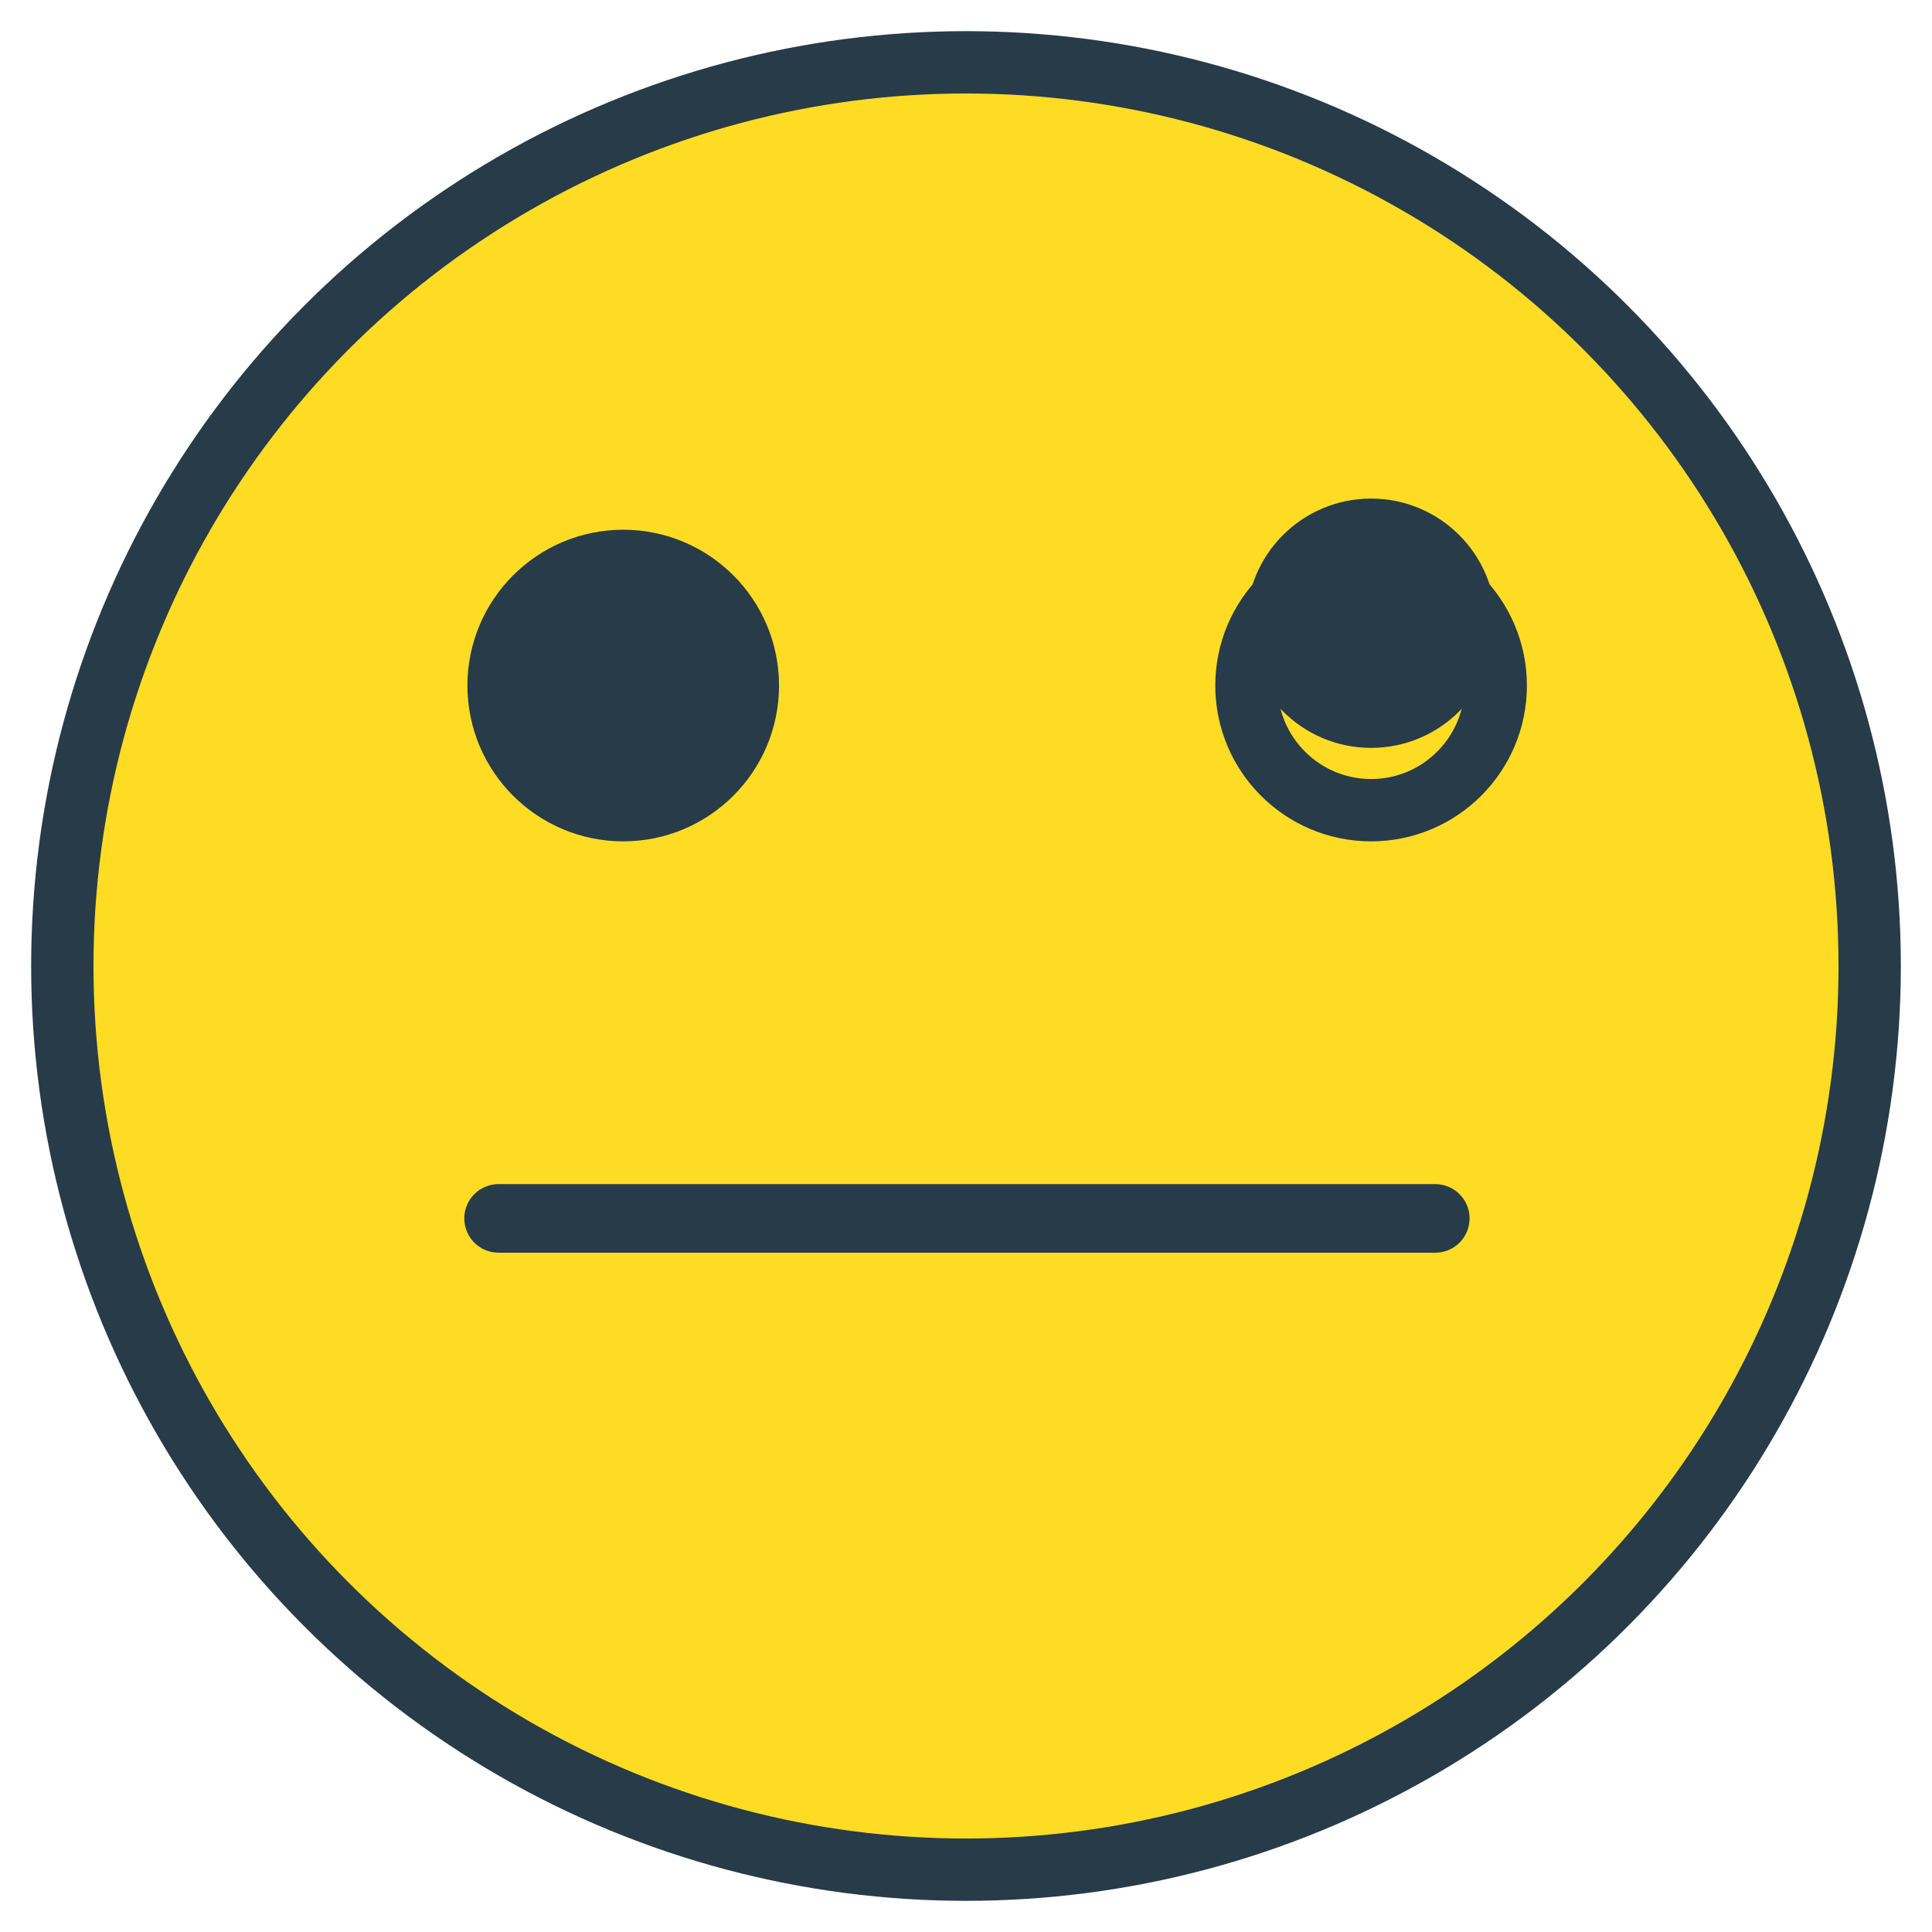 <?xml version="1.0" encoding="UTF-8"?>
<svg width="31px" height="31px" viewBox="0 0 31 31" version="1.1" xmlns="http://www.w3.org/2000/svg" xmlns:xlink="http://www.w3.org/1999/xlink">
    <!-- Generator: Sketch 43.2 (39069) - http://www.bohemiancoding.com/sketch -->
    <title>3</title>
    <desc>Created with Sketch.</desc>
    <defs></defs>
    <g id="Page-2" stroke="none" stroke-width="1" fill="none" fill-rule="evenodd">
        <g id="2.0-Refer/Pending" transform="translate(-580, -616)">
            <g id="3" transform="translate(581, 617)">
                <circle id="Oval" stroke="#273B49" fill="#FFDC24" cx="14.5" cy="14.5" r="14.5"></circle>
                <path d="M11,10 C11,11.104 10.104,12 9,12 C7.896,12 7,11.104 7,10 C7,8.896 7.896,8 9,8 C10.104,8 11,8.896 11,10 L11,10 Z" id="Stroke-215" stroke="#273B49" stroke-linecap="round" stroke-linejoin="round"></path>
                <path d="M19,10 C19,11.104 19.896,12 21,12 C22.104,12 23,11.104 23,10 C23,8.896 22.104,8 21,8 C19.896,8 19,8.896 19,10 L19,10 Z" id="Stroke-216" stroke="#273B49" stroke-linecap="round" stroke-linejoin="round"></path>
                <circle id="Oval-2" fill="#273B49" cx="21" cy="9" r="2"></circle>
                <circle id="Oval-2" fill="#273B49" cx="9" cy="10" r="2"></circle>
                <path d="M7,18.55 L22.03,18.55" id="Line" stroke="#273B49" stroke-width="1.1" stroke-linecap="round" stroke-linejoin="bevel"></path>
            </g>
        </g>
    </g>
</svg>